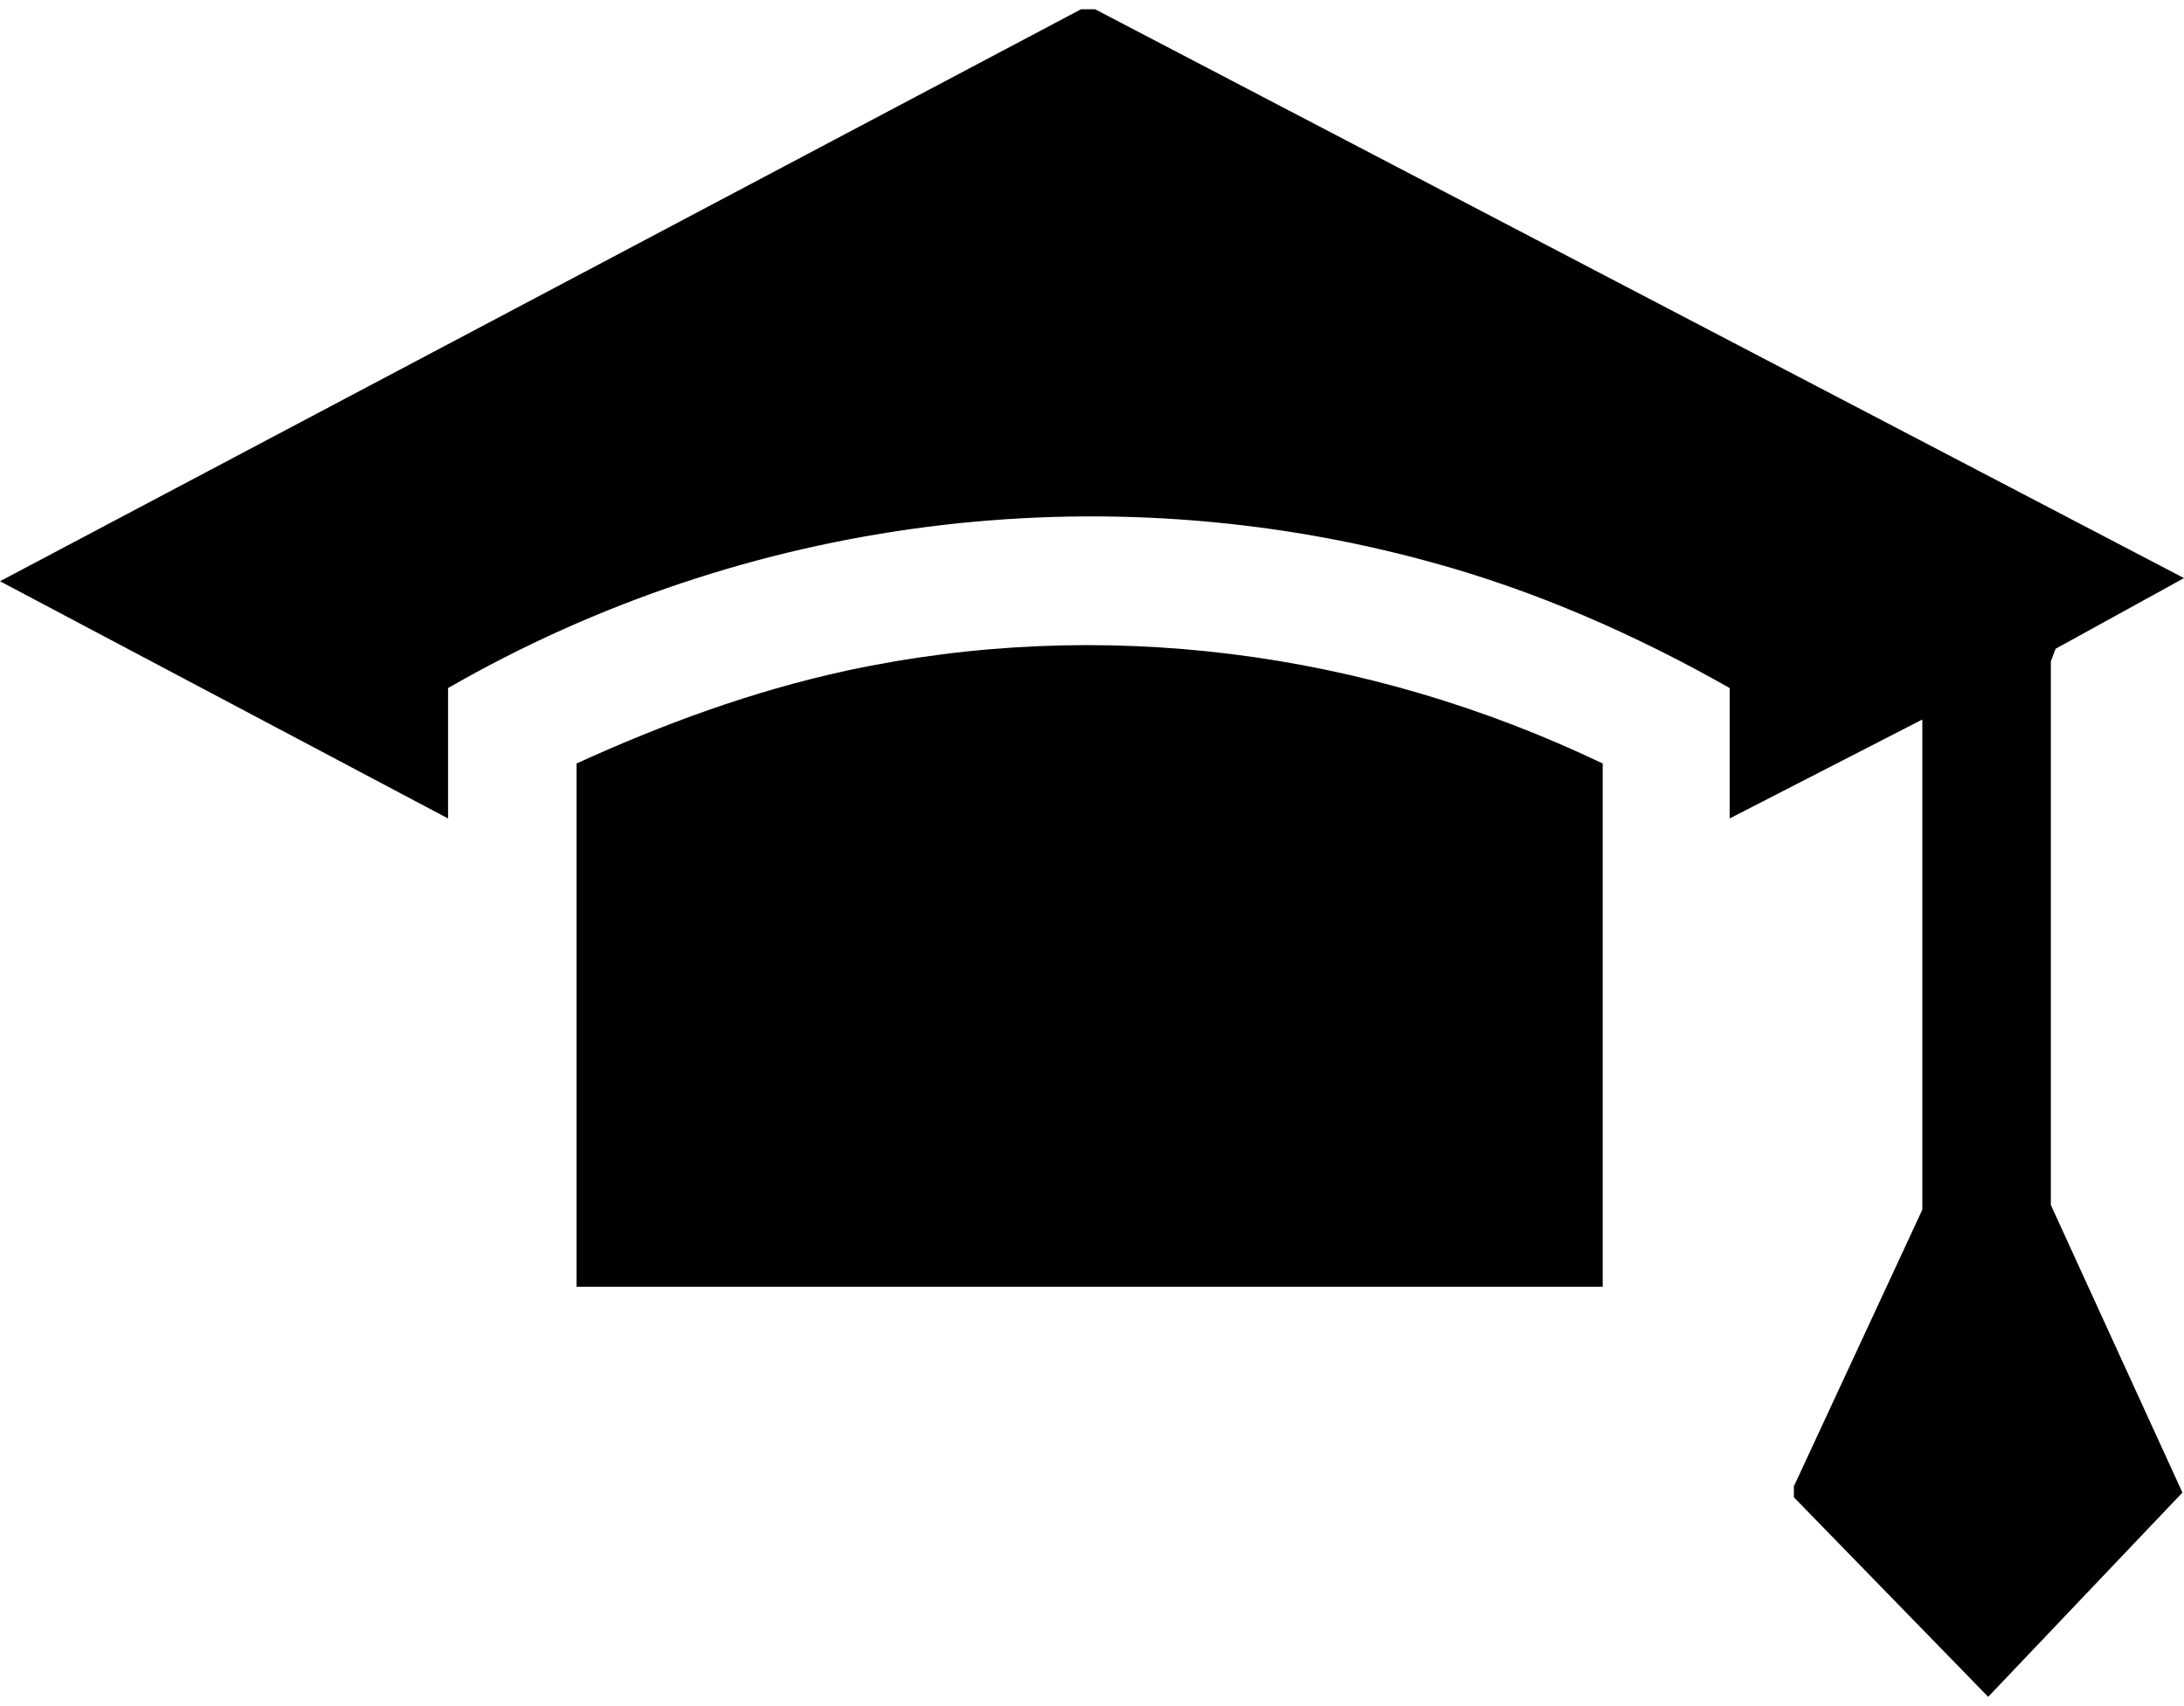 <svg width="32" height="25" viewBox="0 0 32 25" fill="none" xmlns="http://www.w3.org/2000/svg">
<path d="M6.565 11.993L0 8.517L15.839 0.136H16.046L32 8.471L30.118 9.507L30.049 9.691V17.657L31.977 21.871L29.131 24.864L26.284 21.94V21.779L28.166 17.726V10.543L25.343 11.993V10.082C23.966 9.3 22.496 8.655 20.981 8.241C16.138 6.905 10.927 7.573 6.565 10.082V11.993Z" fill="black"/>
<path d="M23.483 11.188V18.855H8.447V11.188C9.71 10.612 11.018 10.129 12.396 9.829C16.137 9.023 20.017 9.53 23.483 11.188Z" fill="black"/>
</svg>

